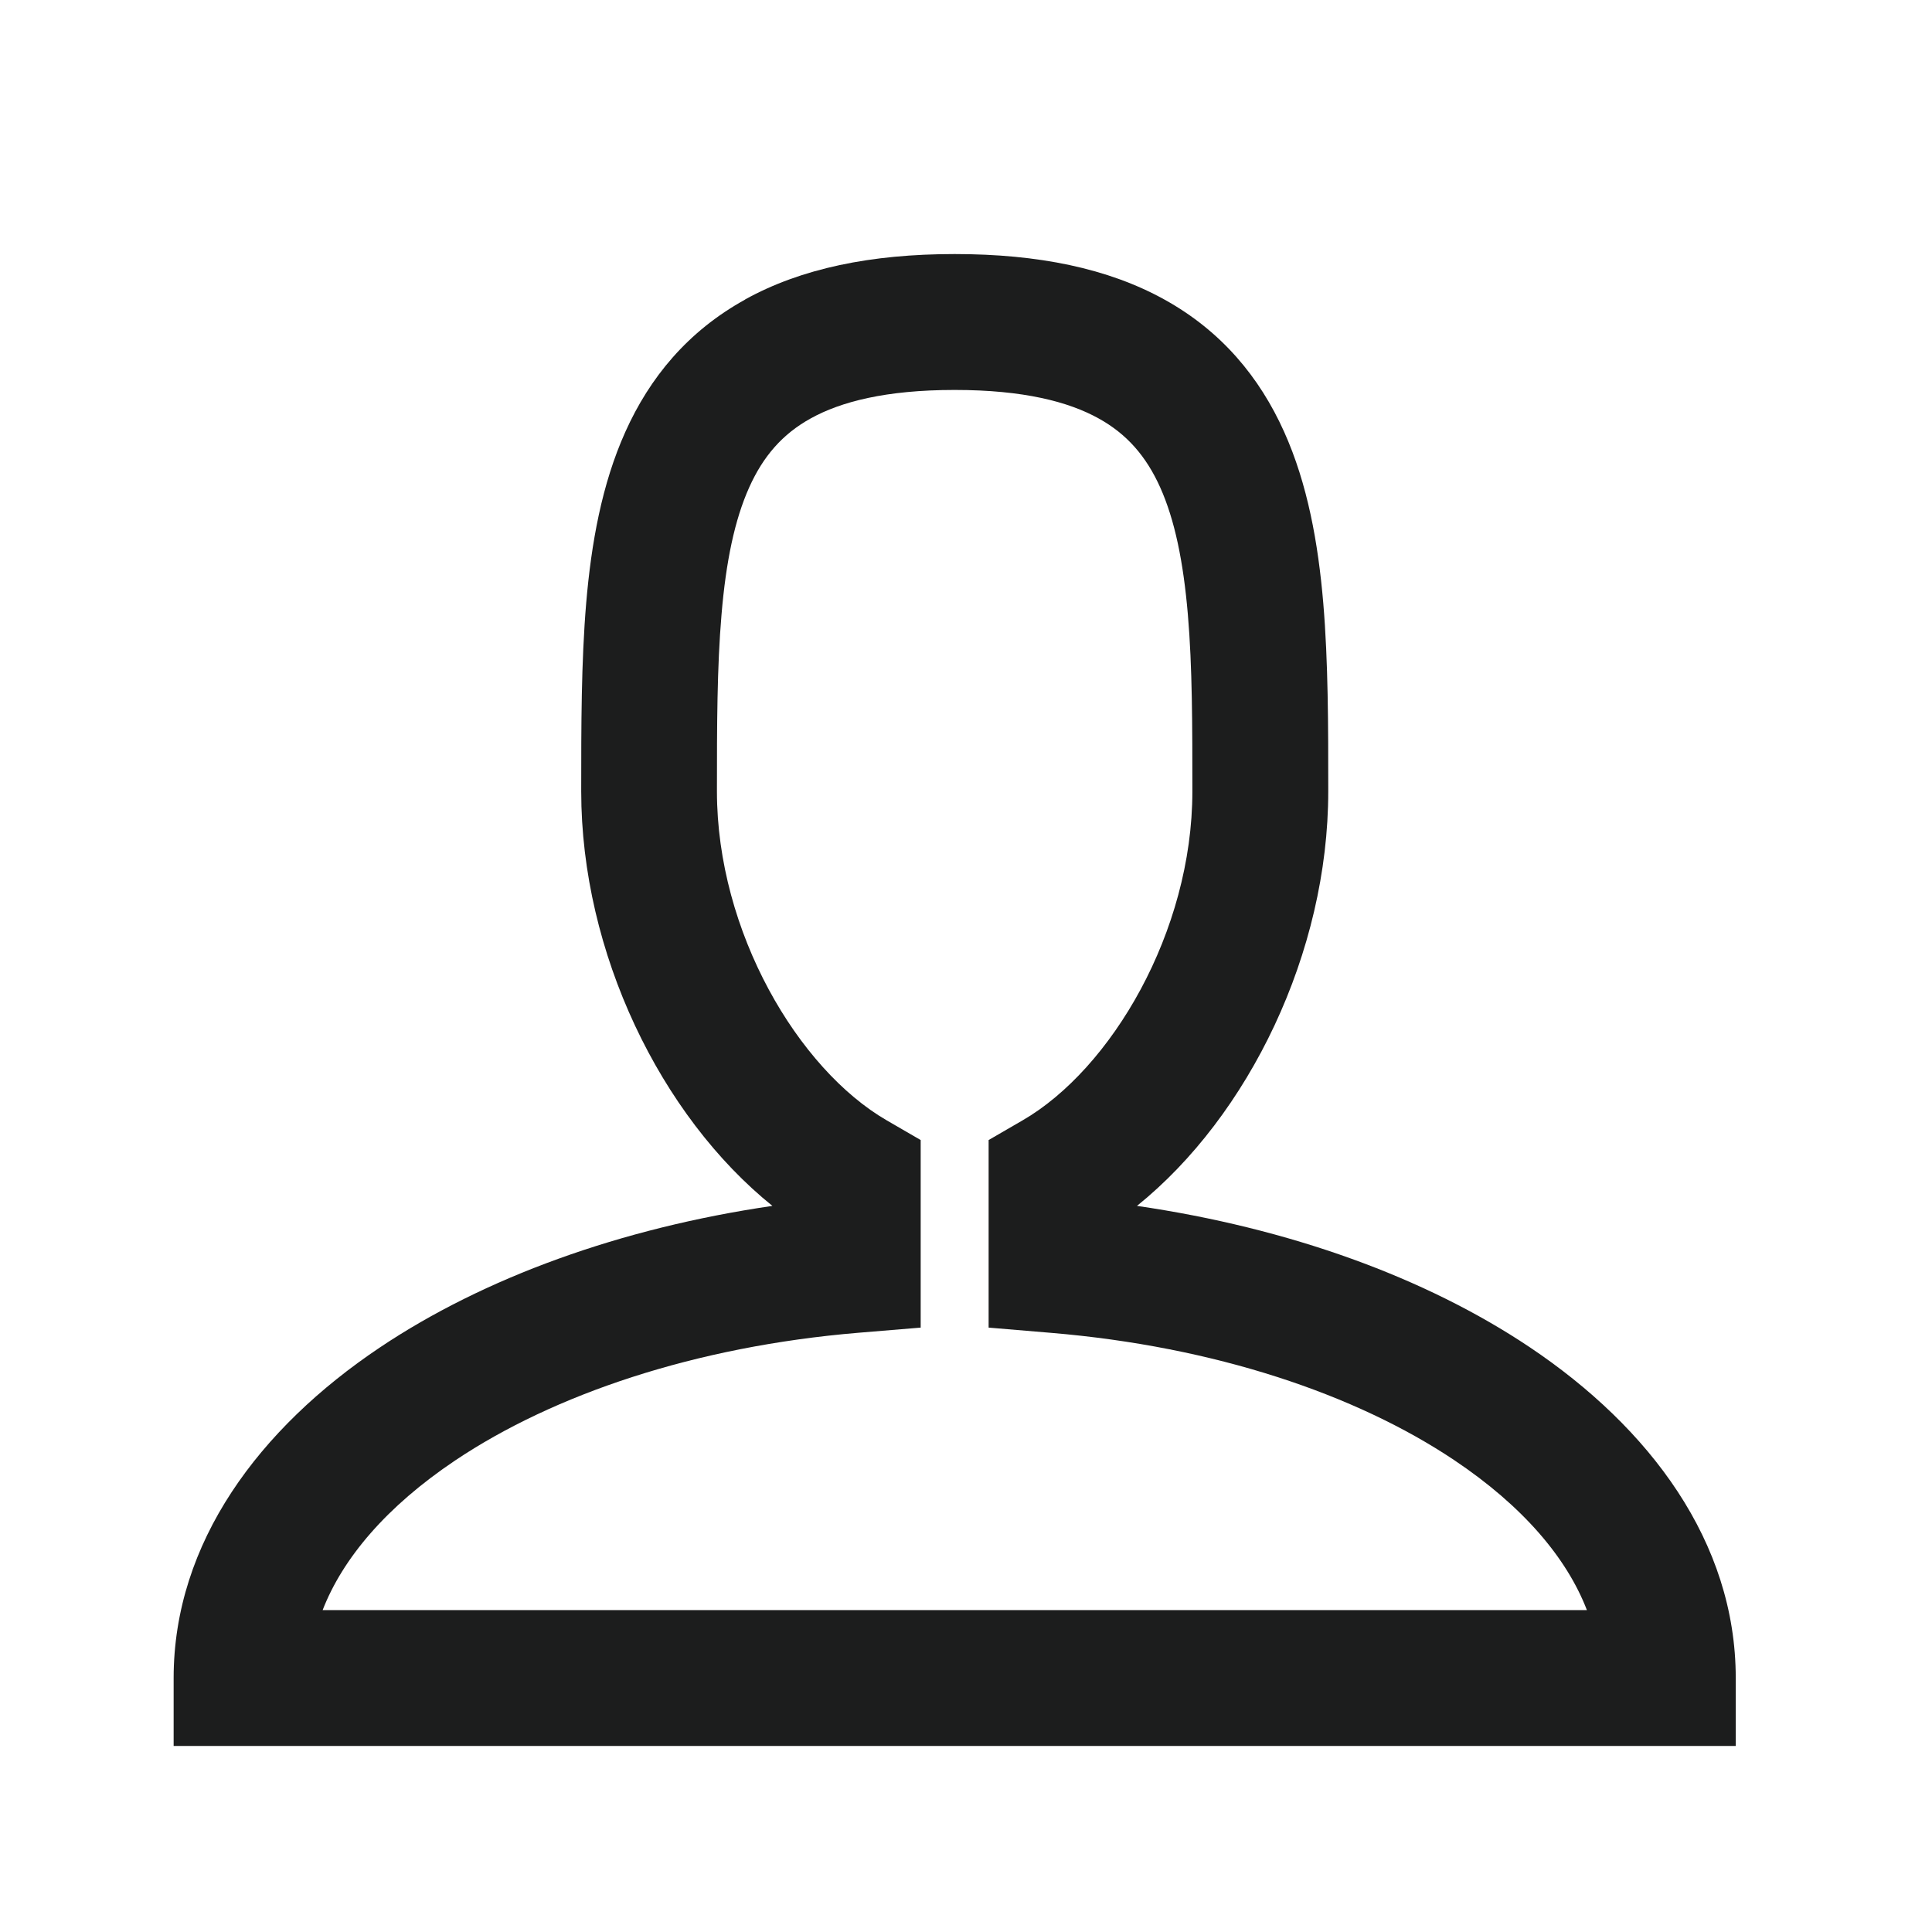 <svg width="24" height="24" fill="none" xmlns="http://www.w3.org/2000/svg"><path fill-rule="evenodd" clip-rule="evenodd" d="M9.256 3.72c.698-.386 1.564-.564 2.603-.564 1.04 0 1.906.178 2.604.564.713.394 1.186.97 1.488 1.642.294.653.424 1.389.487 2.128.062.733.062 1.53.062 2.319v.021c0 2.003-.986 4.03-2.376 5.15 1.888.275 3.583.888 4.878 1.755 1.493 1 2.56 2.42 2.56 4.11v.844H2.157v-.843c0-1.686 1.068-3.106 2.56-4.106 1.295-.868 2.99-1.484 4.878-1.76-1.389-1.119-2.375-3.147-2.375-5.15v-.02c0-.79 0-1.586.062-2.32.063-.738.193-1.474.487-2.127.302-.672.774-1.248 1.488-1.642zm-.293 3.913c-.056.655-.057 1.384-.057 2.197 0 1.746 1.011 3.452 2.11 4.088l.421.244v2.33l-.773.064c-2.034.17-3.788.768-5.008 1.585-.856.574-1.398 1.216-1.648 1.86h15.705c-.25-.648-.793-1.29-1.65-1.864-1.22-.816-2.973-1.41-5.008-1.58l-.774-.065v-2.33l.421-.244c1.1-.636 2.11-2.341 2.11-4.088 0-.813 0-1.542-.056-2.197-.056-.656-.163-1.176-.344-1.579-.172-.383-.412-.662-.766-.857-.37-.205-.928-.353-1.787-.353-.859 0-1.417.148-1.787.353-.354.195-.593.474-.765.857-.181.403-.289.923-.344 1.579z" fill="#1C1D1D"/></svg>